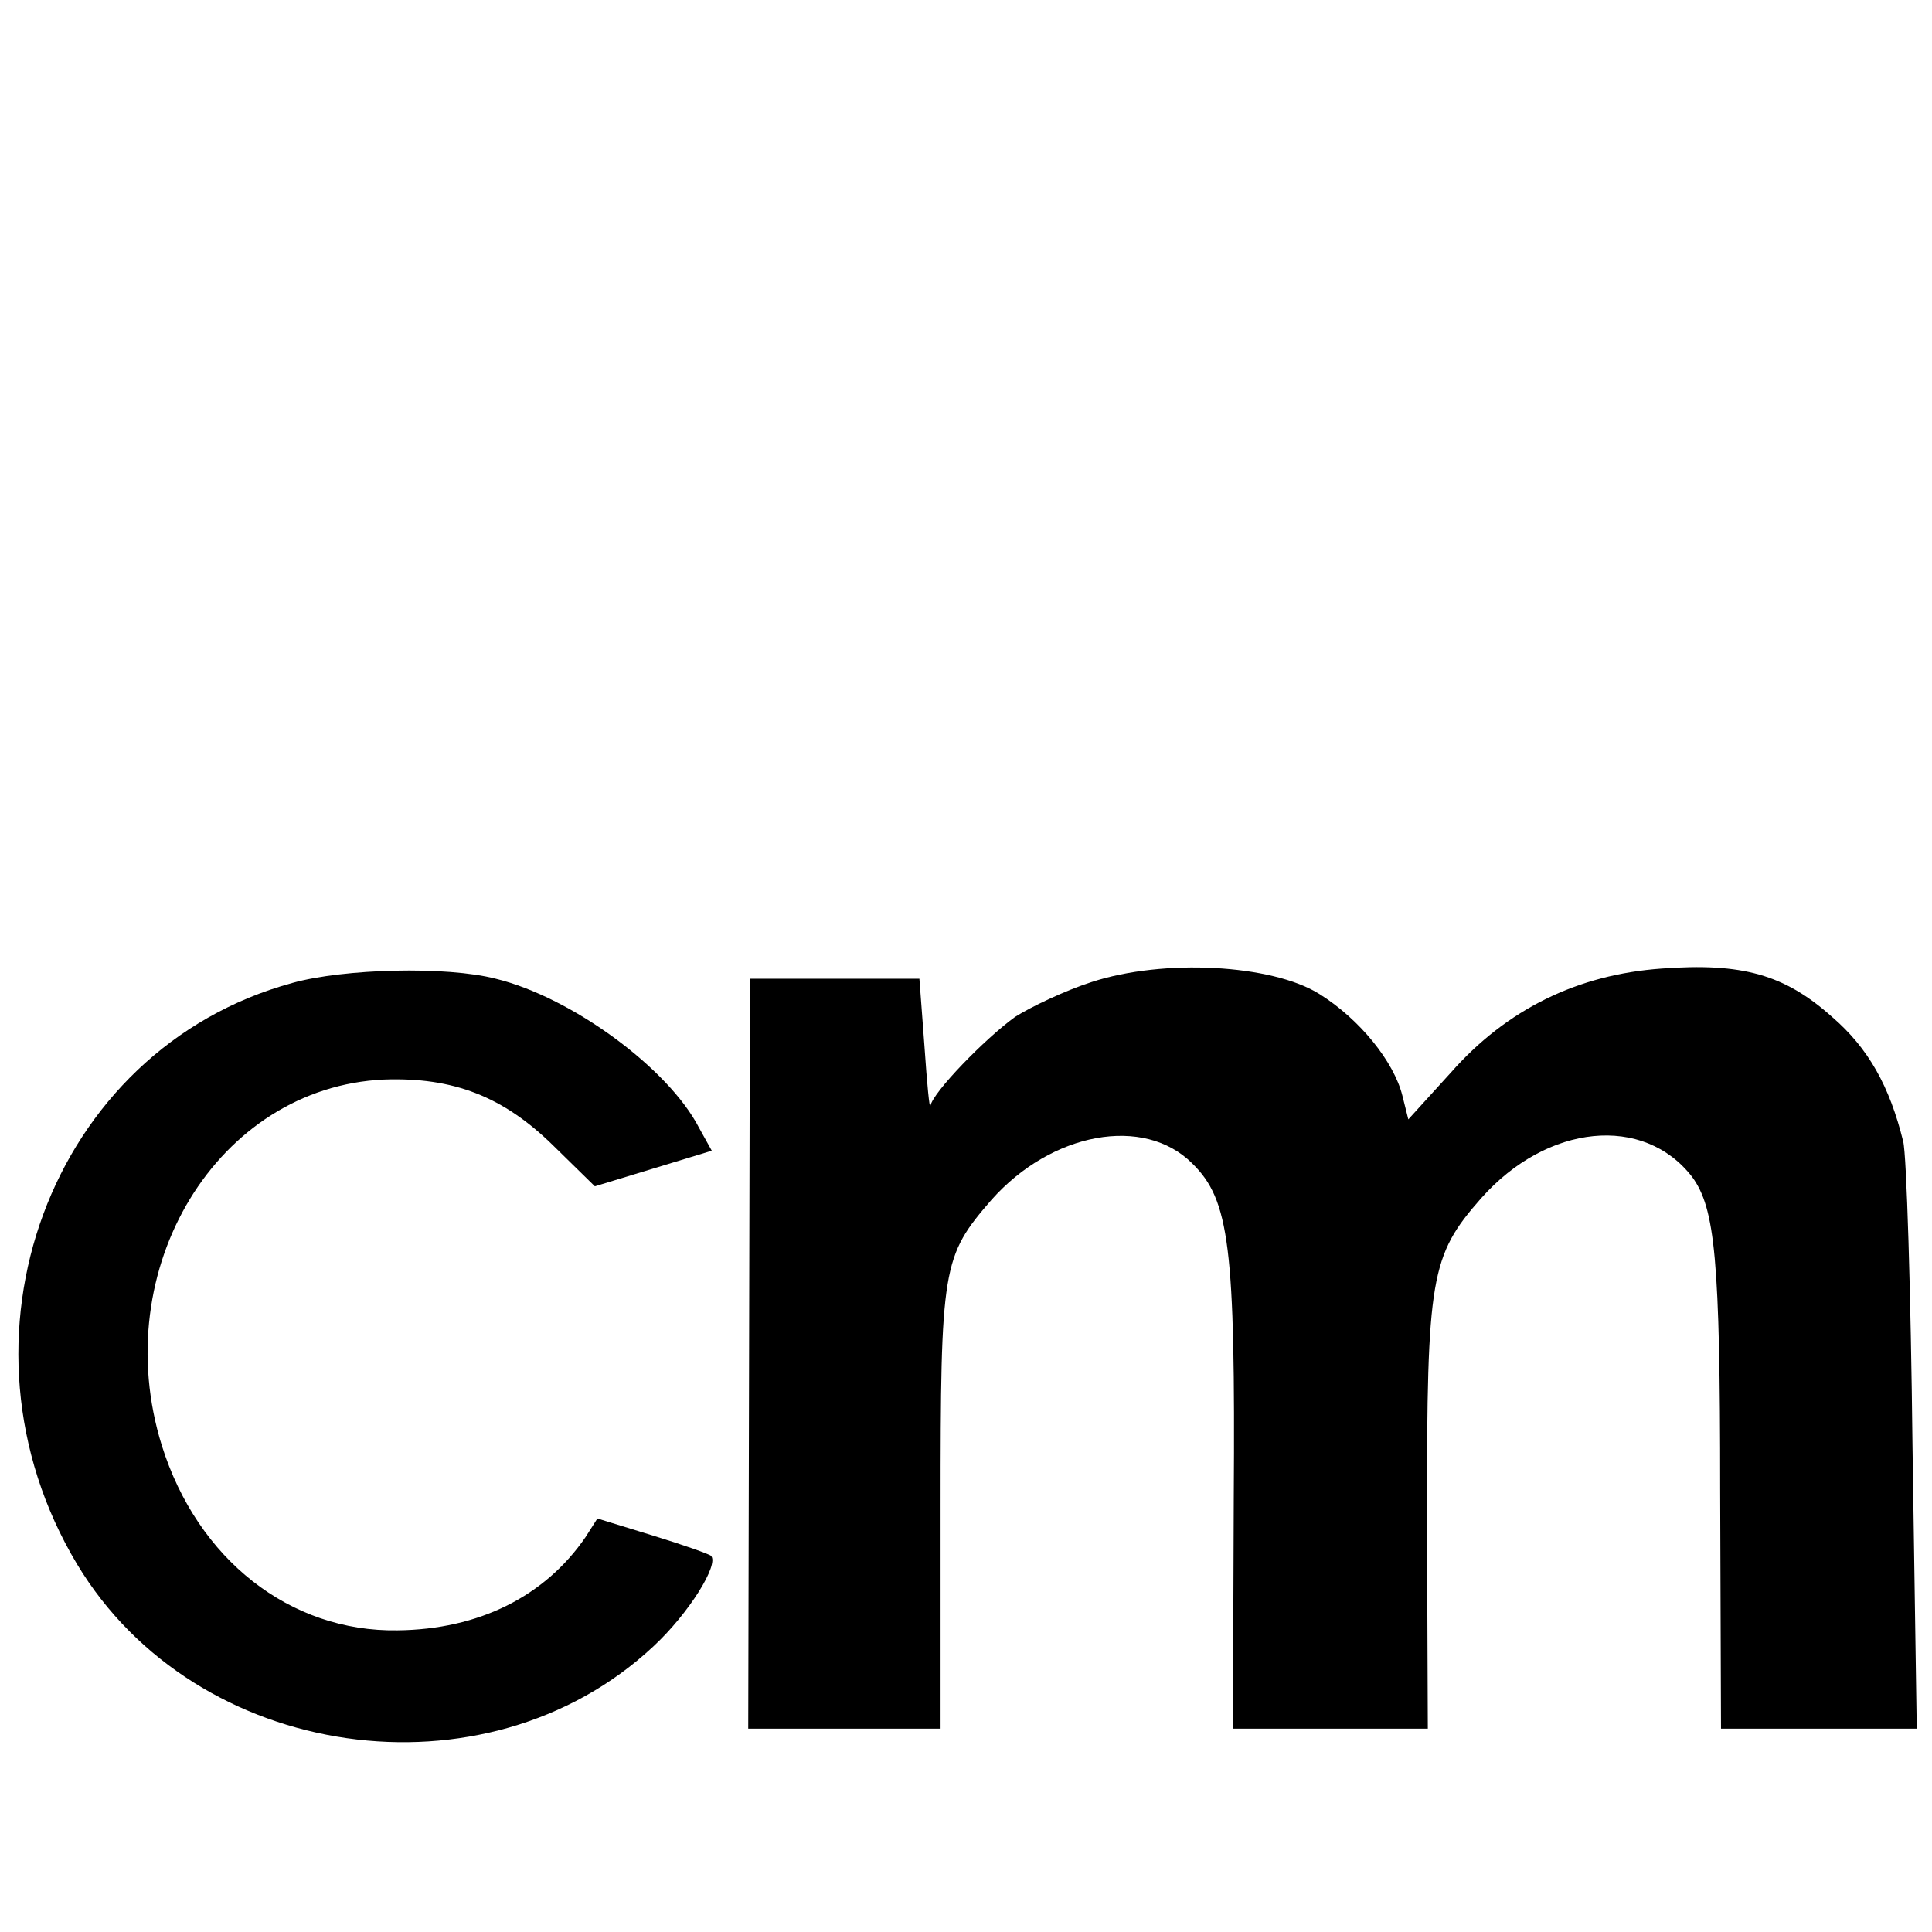 <?xml version="1.0" standalone="no"?>
<!DOCTYPE svg PUBLIC "-//W3C//DTD SVG 20010904//EN"
 "http://www.w3.org/TR/2001/REC-SVG-20010904/DTD/svg10.dtd">
<svg version="1.0" xmlns="http://www.w3.org/2000/svg"
 width="228pt" height="228pt" viewBox="0 0 228 228"
 preserveAspectRatio="xMidYMid meet">
<g transform="translate(0,228) scale(0.1,-0.1)"
fill="#000000" stroke="none">
<path d="M345 1120 c-286 -78 -413 -421 -254 -686 140 -233 482 -282 680 -97
42 39 78 97 68 107 -2 2 -33 13 -69 24 l-65 20 -14 -22 c-48 -70 -126 -109
-222 -110 -127 -2 -236 84 -278 218 -65 209 66 423 262 432 82 3 141 -20 200
-78 l49 -48 69 21 69 21 -15 27 c-36 70 -150 154 -240 176 -58 15 -179 12
-240 -5z"/>
<path d="M1288 1121 c-31 -10 -71 -29 -90 -41 -36 -26 -97 -89 -100 -105 -1
-5 -4 26 -7 70 l-6 80 -100 0 -100 0 -1 -442 -1 -443 114 0 113 0 0 260 c0
286 2 297 60 364 71 80 180 100 237 43 44 -43 51 -98 49 -395 l-1 -272 115 0
115 0 -1 253 c0 280 4 305 64 373 78 88 192 99 249 25 27 -37 33 -97 33 -369
l1 -282 115 0 116 0 -5 333 c-2 182 -7 345 -11 360 -16 65 -41 110 -84 147
-56 50 -106 64 -201 57 -99 -7 -183 -48 -249 -123 l-50 -55 -7 28 c-10 40 -50
90 -98 120 -56 35 -184 42 -269 14z"/>
</g>
</svg>
